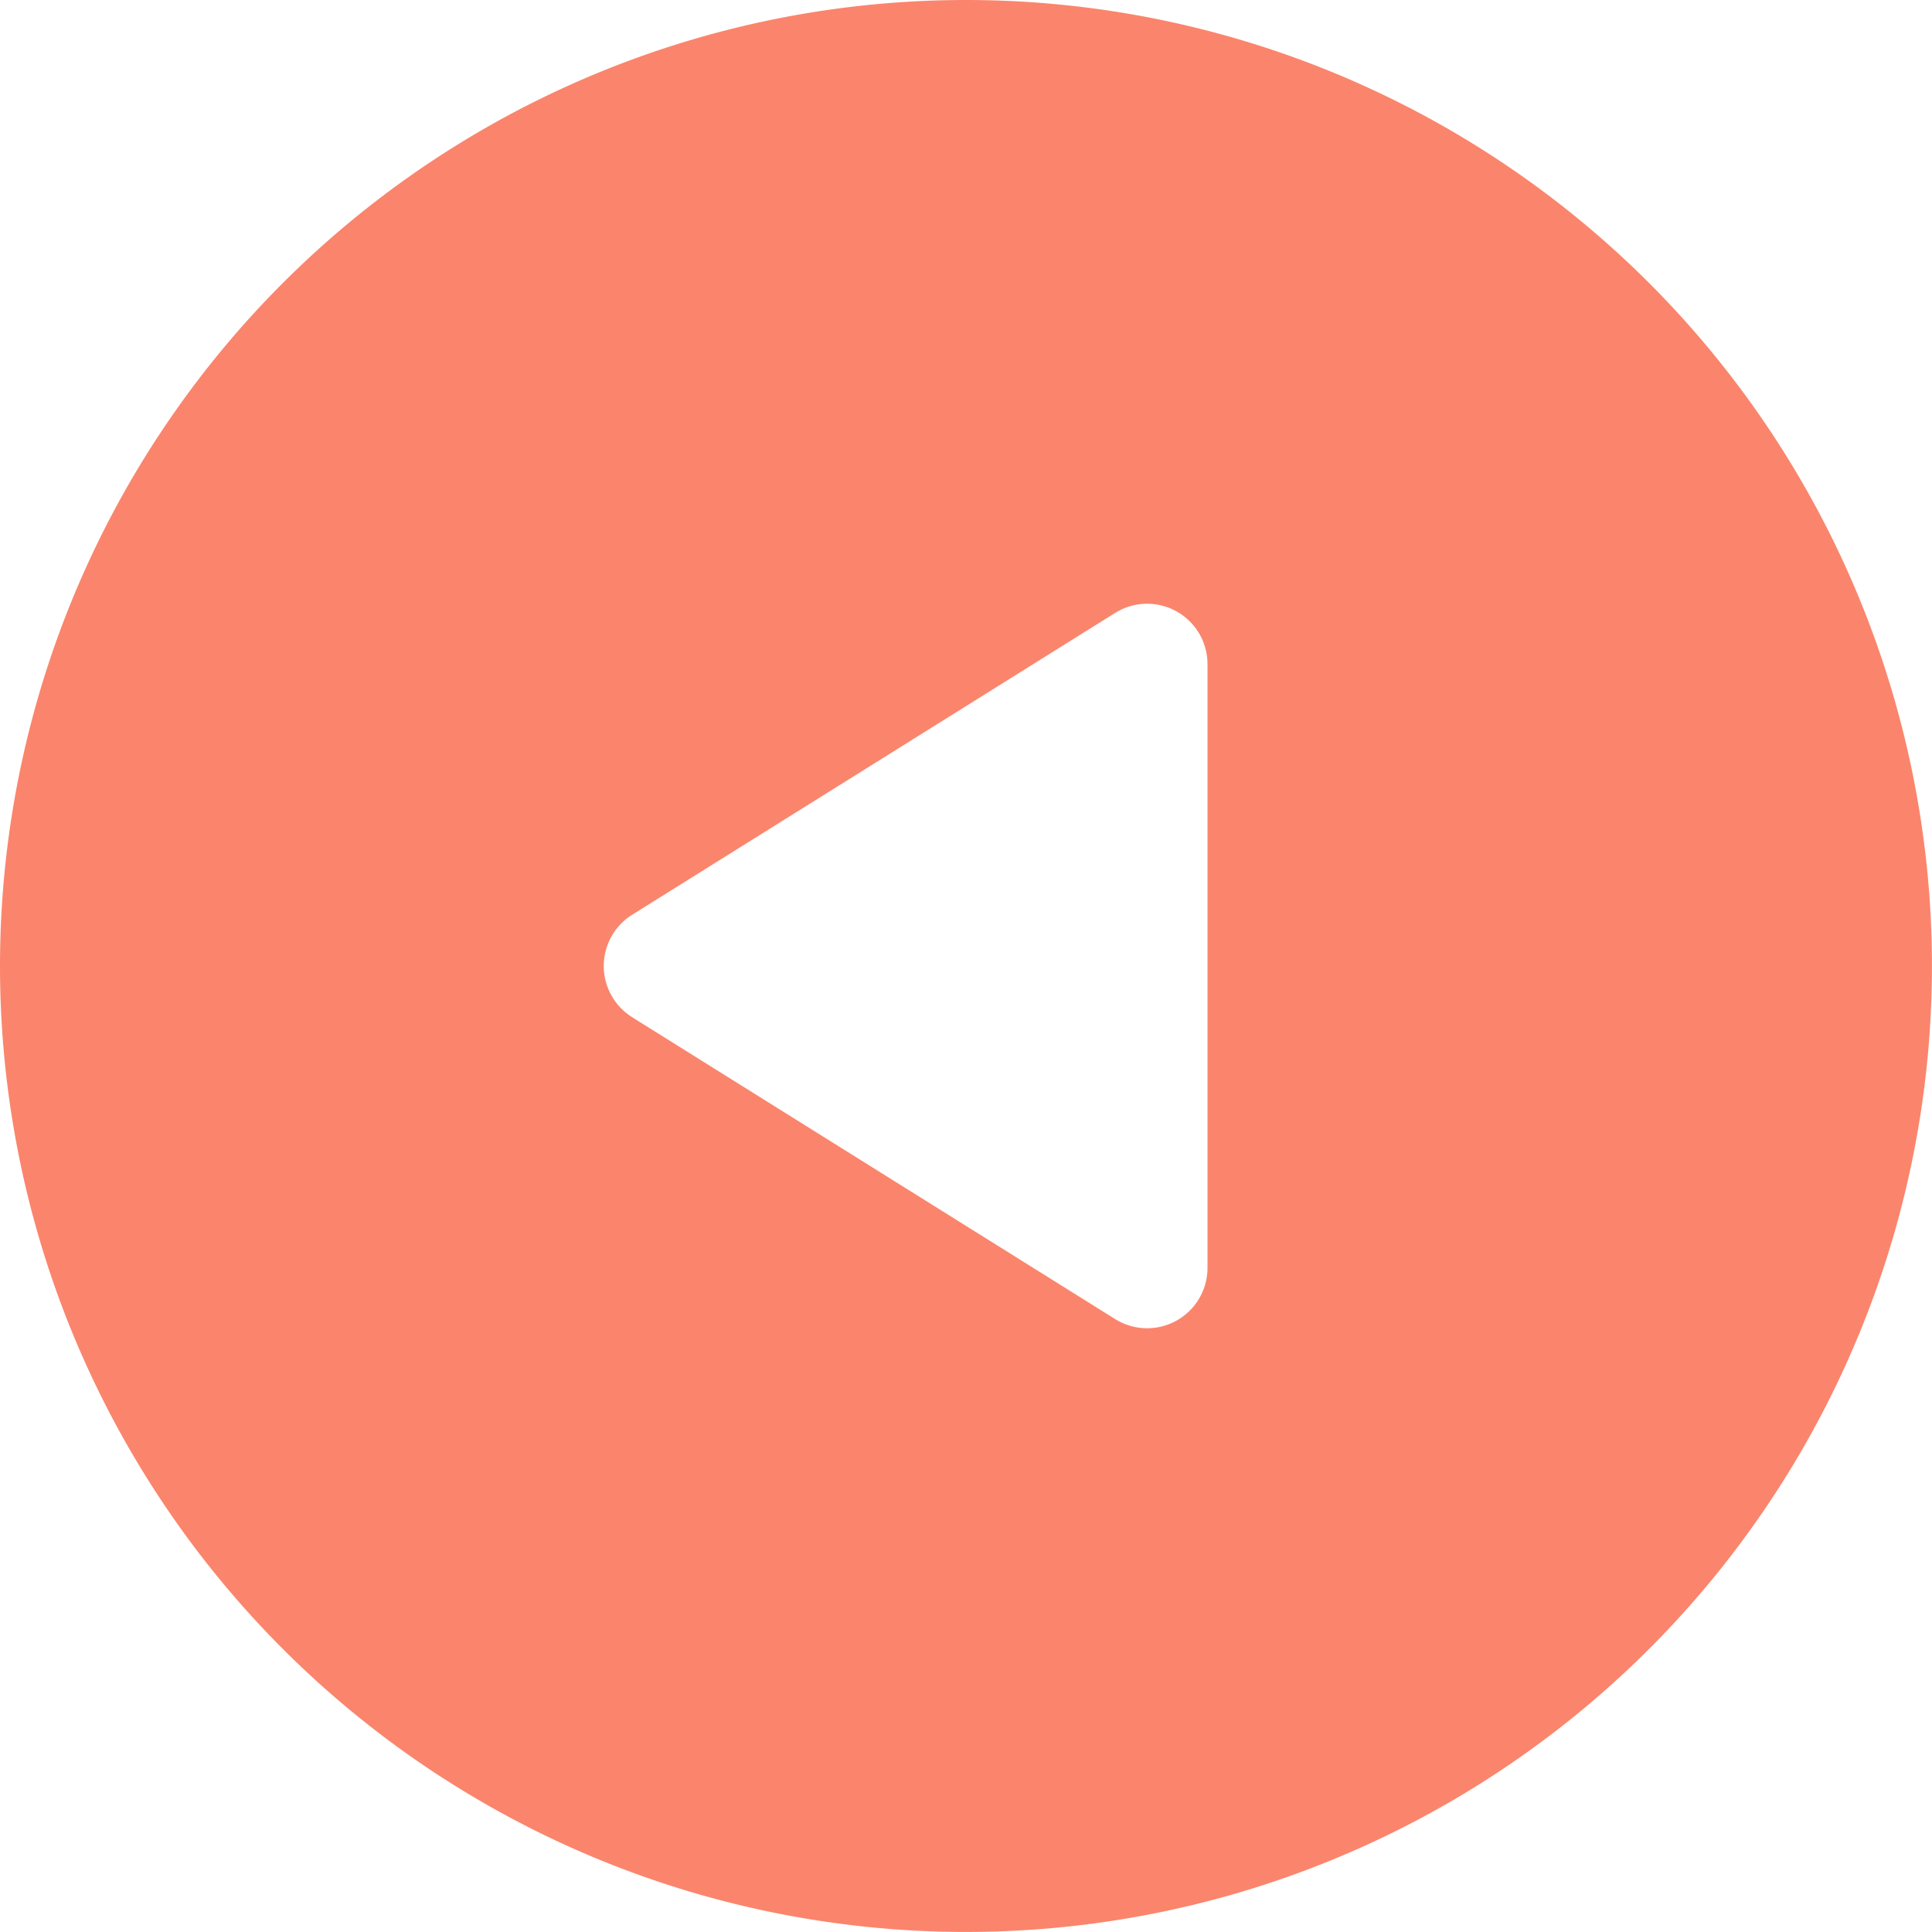 <svg xmlns="http://www.w3.org/2000/svg" width="45.059" height="45.059" viewBox="0 0 45.059 45.059"><defs><style>.a{fill:#fa856c;}</style></defs><path class="a" d="M22.529,0A22.529,22.529,0,1,1,0,22.529,22.529,22.529,0,0,1,22.529,0ZM14.743,23.724l11.265,7.04a1.408,1.408,0,0,0,2.154-1.194V15.489a1.408,1.408,0,0,0-2.154-1.194l-11.265,7.04a1.408,1.408,0,0,0,0,2.388Z"/></svg>